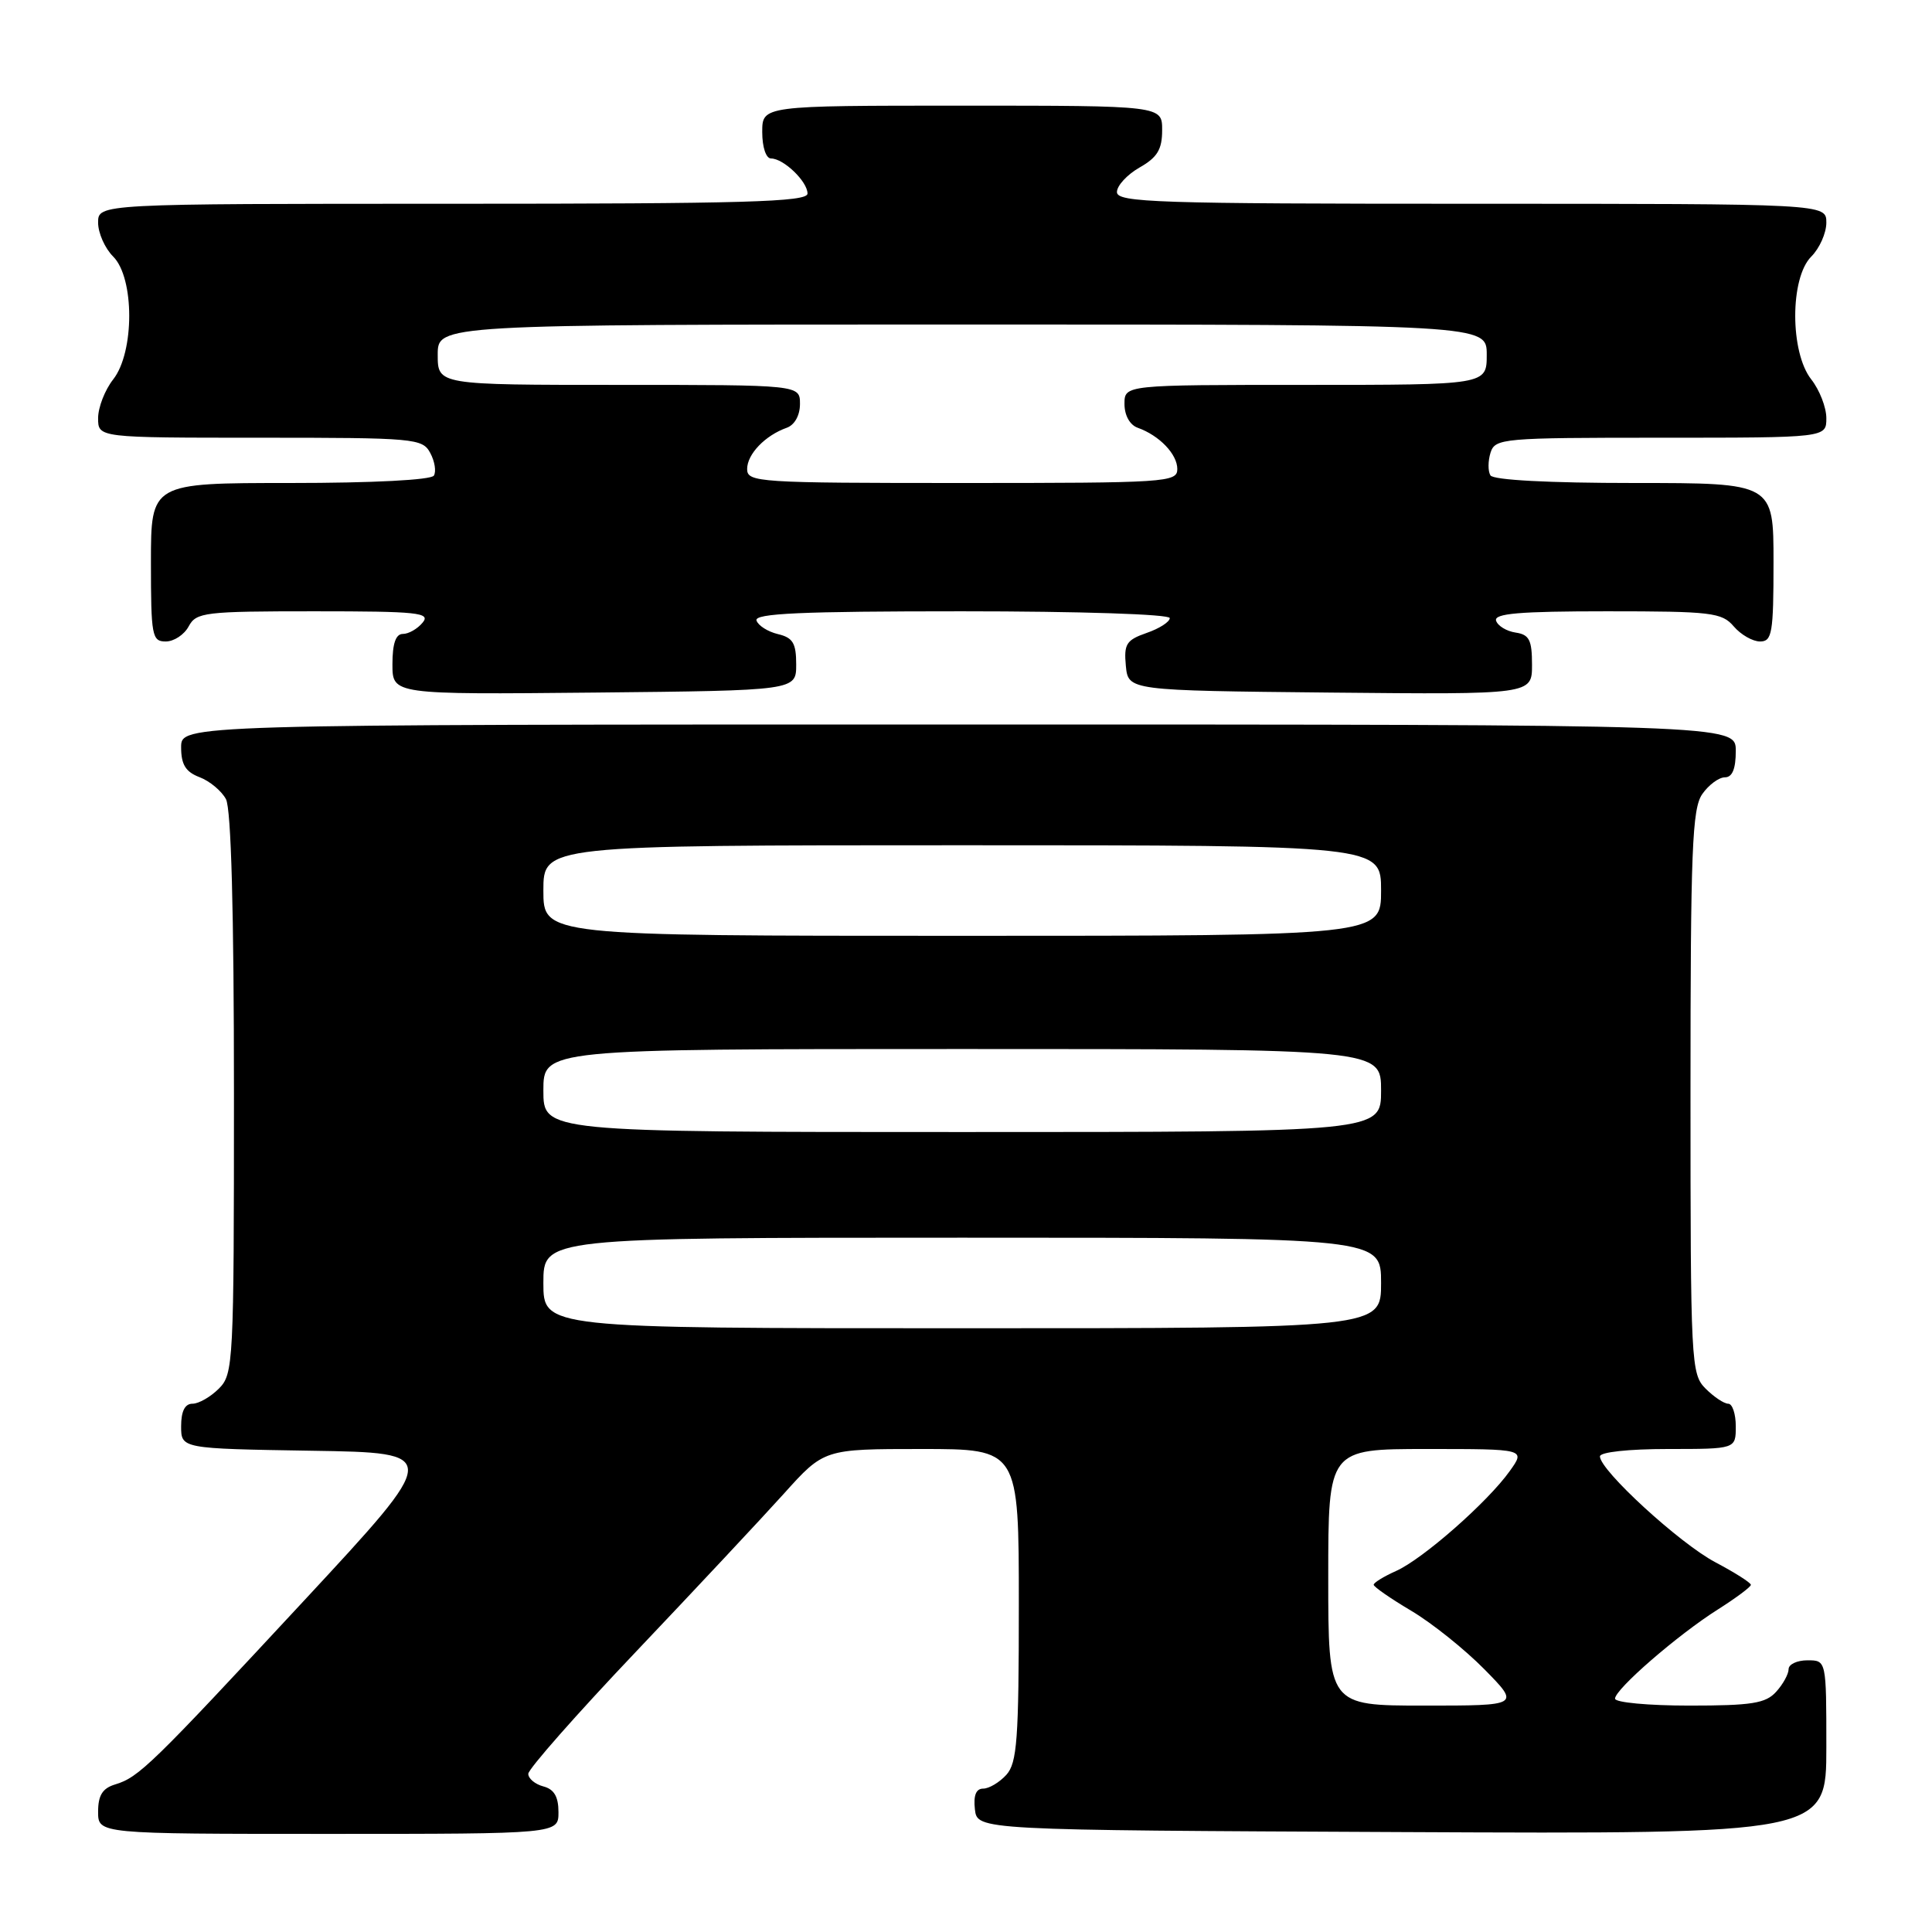 <?xml version="1.0" encoding="UTF-8" standalone="no"?>
<!DOCTYPE svg PUBLIC "-//W3C//DTD SVG 1.1//EN" "http://www.w3.org/Graphics/SVG/1.1/DTD/svg11.dtd" >
<svg xmlns="http://www.w3.org/2000/svg" xmlns:xlink="http://www.w3.org/1999/xlink" version="1.1" viewBox="0 0 256 256">
 <g >
 <path fill="currentColor"
d=" M 74.00 240.12 C 74.00 238.07 73.42 237.08 72.00 236.71 C 70.90 236.42 70.00 235.67 70.00 235.04 C 70.00 234.41 76.41 227.13 84.25 218.88 C 92.09 210.62 100.91 201.20 103.85 197.94 C 109.19 192.00 109.19 192.00 122.10 192.00 C 135.00 192.00 135.00 192.00 135.00 212.67 C 135.00 230.50 134.77 233.59 133.35 235.17 C 132.43 236.18 131.05 237.00 130.28 237.00 C 129.33 237.00 128.97 237.90 129.18 239.75 C 129.50 242.50 129.50 242.50 185.75 242.76 C 242.00 243.02 242.00 243.02 242.00 231.51 C 242.00 220.00 242.00 220.00 239.50 220.00 C 238.12 220.00 237.00 220.53 237.00 221.17 C 237.00 221.82 236.26 223.17 235.35 224.17 C 233.96 225.71 232.11 226.00 223.85 226.00 C 218.43 226.00 214.00 225.59 214.00 225.08 C 214.00 223.83 222.31 216.62 227.63 213.26 C 230.03 211.74 232.00 210.27 232.00 210.00 C 232.00 209.72 229.87 208.37 227.28 207.00 C 222.55 204.50 212.00 194.82 212.00 192.98 C 212.00 192.41 215.80 192.00 221.00 192.00 C 230.00 192.00 230.00 192.00 230.00 189.00 C 230.00 187.35 229.55 186.00 229.00 186.00 C 228.45 186.00 227.10 185.10 226.00 184.00 C 224.07 182.07 224.00 180.67 224.00 144.72 C 224.00 112.60 224.22 107.14 225.56 105.22 C 226.41 104.00 227.76 103.00 228.56 103.00 C 229.54 103.00 230.00 101.88 230.00 99.50 C 230.00 96.00 230.00 96.00 127.00 96.00 C 24.00 96.00 24.00 96.00 24.00 99.02 C 24.00 101.31 24.60 102.28 26.44 102.98 C 27.78 103.49 29.36 104.80 29.94 105.89 C 30.63 107.18 31.00 120.72 31.00 144.93 C 31.00 180.67 30.93 182.07 29.00 184.00 C 27.90 185.10 26.33 186.00 25.50 186.00 C 24.50 186.00 24.00 187.00 24.00 188.98 C 24.00 191.95 24.00 191.95 41.24 192.23 C 58.47 192.50 58.47 192.50 40.37 212.00 C 19.99 233.95 18.40 235.50 15.25 236.45 C 13.58 236.96 13.00 237.89 13.00 240.07 C 13.00 243.00 13.00 243.00 43.50 243.00 C 74.00 243.00 74.00 243.00 74.00 240.12 Z  M 105.50 88.05 C 105.50 85.21 105.06 84.49 103.07 84.02 C 101.74 83.70 100.46 82.89 100.24 82.22 C 99.93 81.28 106.13 81.00 127.42 81.00 C 143.14 81.00 155.00 81.39 155.00 81.90 C 155.00 82.40 153.62 83.29 151.93 83.87 C 149.24 84.81 148.91 85.34 149.18 88.22 C 149.50 91.50 149.50 91.50 176.25 91.77 C 203.00 92.03 203.00 92.03 203.00 88.09 C 203.00 84.80 202.64 84.09 200.83 83.82 C 199.63 83.64 198.47 82.94 198.24 82.25 C 197.93 81.29 201.30 81.00 212.93 81.00 C 226.78 81.00 228.16 81.16 229.73 83.00 C 230.67 84.10 232.24 85.00 233.22 85.00 C 234.81 85.00 235.00 83.90 235.00 74.50 C 235.00 64.00 235.00 64.00 216.56 64.00 C 205.23 64.00 197.88 63.61 197.49 62.99 C 197.15 62.44 197.16 61.09 197.50 59.99 C 198.11 58.08 199.05 58.00 220.07 58.00 C 242.00 58.00 242.00 58.00 242.00 55.41 C 242.00 53.98 241.10 51.67 240.00 50.27 C 237.17 46.67 237.17 36.83 240.00 34.00 C 241.10 32.90 242.00 30.88 242.00 29.50 C 242.00 27.00 242.00 27.00 195.00 27.00 C 153.26 27.00 148.00 26.83 148.00 25.45 C 148.00 24.60 149.35 23.14 150.99 22.20 C 153.35 20.86 153.99 19.81 153.99 17.25 C 154.00 14.00 154.00 14.00 127.50 14.00 C 101.00 14.00 101.00 14.00 101.00 17.50 C 101.00 19.51 101.50 21.00 102.17 21.00 C 103.83 21.00 107.00 24.05 107.00 25.65 C 107.00 26.76 98.70 27.00 60.00 27.00 C 13.00 27.00 13.00 27.00 13.00 29.50 C 13.00 30.88 13.90 32.90 15.00 34.00 C 17.83 36.83 17.83 46.67 15.00 50.27 C 13.90 51.67 13.00 53.98 13.00 55.41 C 13.00 58.00 13.00 58.00 34.46 58.00 C 54.98 58.00 55.98 58.09 57.01 60.02 C 57.61 61.13 57.82 62.48 57.49 63.02 C 57.13 63.60 49.40 64.00 38.44 64.00 C 20.00 64.00 20.00 64.00 20.00 74.50 C 20.00 84.27 20.14 85.00 21.96 85.00 C 23.05 85.00 24.41 84.10 25.00 83.00 C 26.00 81.13 27.09 81.00 41.66 81.00 C 55.40 81.00 57.10 81.18 56.00 82.50 C 55.32 83.33 54.14 84.00 53.38 84.00 C 52.44 84.00 52.00 85.27 52.00 88.02 C 52.00 92.03 52.00 92.03 78.75 91.77 C 105.50 91.50 105.50 91.50 105.50 88.05 Z  M 176.00 209.00 C 176.00 192.00 176.00 192.00 189.07 192.00 C 202.14 192.00 202.14 192.00 200.06 194.91 C 197.14 199.02 188.50 206.61 184.97 208.17 C 183.34 208.90 182.01 209.72 182.02 209.99 C 182.03 210.27 184.27 211.82 187.00 213.44 C 189.73 215.06 194.09 218.55 196.69 221.19 C 201.42 226.00 201.42 226.00 188.71 226.00 C 176.00 226.00 176.00 226.00 176.00 209.00 Z  M 72.00 170.00 C 72.00 164.00 72.00 164.00 127.50 164.00 C 183.00 164.00 183.00 164.00 183.00 170.00 C 183.00 176.00 183.00 176.00 127.50 176.00 C 72.00 176.00 72.00 176.00 72.00 170.00 Z  M 72.00 144.50 C 72.00 139.00 72.00 139.00 127.50 139.00 C 183.00 139.00 183.00 139.00 183.00 144.50 C 183.00 150.00 183.00 150.00 127.50 150.00 C 72.00 150.00 72.00 150.00 72.00 144.50 Z  M 72.00 118.00 C 72.00 112.00 72.00 112.00 127.50 112.00 C 183.00 112.00 183.00 112.00 183.00 118.00 C 183.00 124.00 183.00 124.00 127.50 124.00 C 72.00 124.00 72.00 124.00 72.00 118.00 Z  M 99.00 62.15 C 99.00 60.18 101.38 57.70 104.25 56.68 C 105.29 56.31 106.00 55.04 106.00 53.53 C 106.00 51.00 106.00 51.00 82.00 51.00 C 58.00 51.00 58.00 51.00 58.00 47.00 C 58.00 43.00 58.00 43.00 127.50 43.00 C 197.00 43.00 197.00 43.00 197.00 47.00 C 197.00 51.00 197.00 51.00 173.00 51.00 C 149.00 51.00 149.00 51.00 149.00 53.53 C 149.00 55.04 149.71 56.31 150.75 56.68 C 153.62 57.70 156.00 60.18 156.00 62.15 C 156.00 63.91 154.54 64.00 127.50 64.00 C 100.46 64.00 99.00 63.91 99.00 62.15 Z "/>
</g>
</svg>